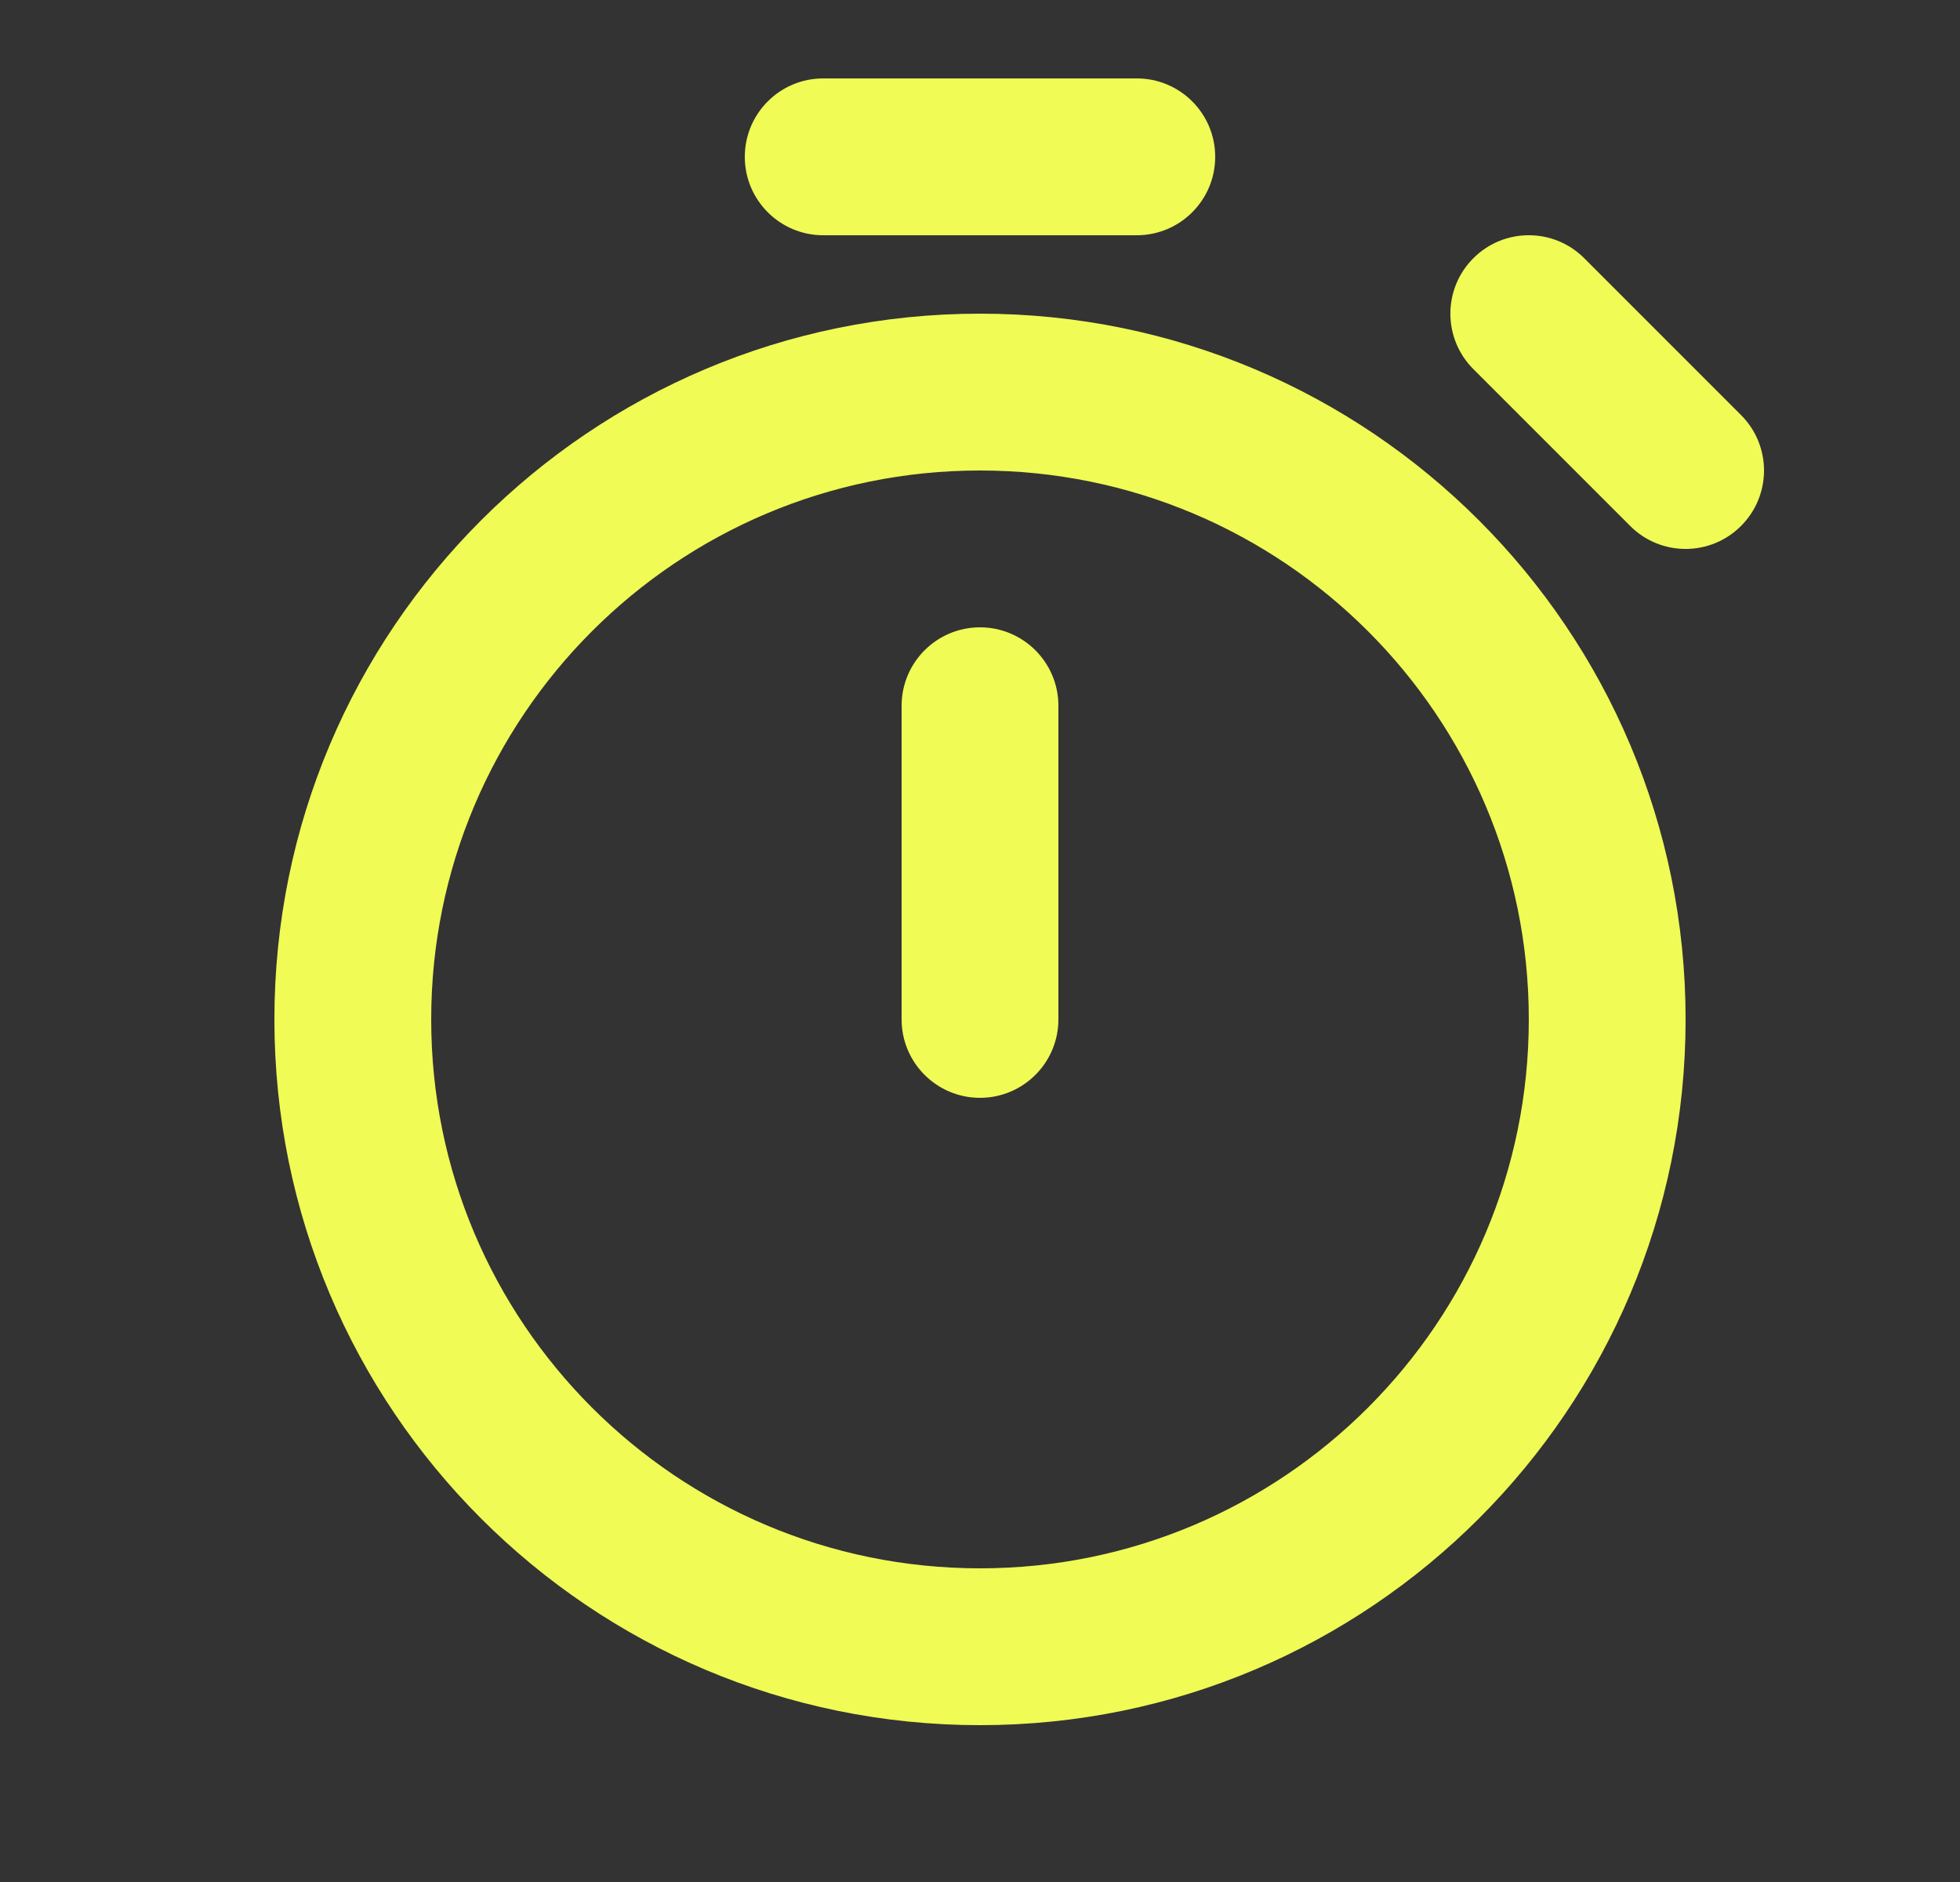 <svg width="25" height="24" viewBox="0 0 25 24" fill="none" xmlns="http://www.w3.org/2000/svg">
<rect x="0" y="0" width="25" height="24" fill="#333333" stroke="none"/>
<path d="M11.5 13C11.5 13.552 11.948 14 12.5 14C13.052 14 13.5 13.552 13.5 13H11.5ZM13.5 9C13.5 8.448 13.052 8 12.5 8C11.948 8 11.5 8.448 11.5 9H13.5ZM20.793 6.707C21.183 7.098 21.817 7.098 22.207 6.707C22.598 6.317 22.598 5.683 22.207 5.293L20.793 6.707ZM20.207 3.293C19.817 2.902 19.183 2.902 18.793 3.293C18.402 3.683 18.402 4.317 18.793 4.707L20.207 3.293ZM10.5 1C9.948 1 9.5 1.448 9.5 2C9.5 2.552 9.948 3 10.5 3V1ZM14.5 3C15.052 3 15.5 2.552 15.5 2C15.5 1.448 15.052 1 14.5 1V3ZM12.5 20C8.634 20 5.5 16.866 5.5 13H3.5C3.5 17.971 7.529 22 12.5 22V20ZM5.5 13C5.5 9.134 8.634 6 12.5 6V4C7.529 4 3.5 8.029 3.5 13H5.5ZM12.5 6C16.366 6 19.5 9.134 19.5 13H21.5C21.5 8.029 17.471 4 12.5 4V6ZM19.5 13C19.5 16.866 16.366 20 12.5 20V22C17.471 22 21.5 17.971 21.5 13H19.5ZM13.5 13V9H11.5V13H13.5ZM22.207 5.293L20.207 3.293L18.793 4.707L20.793 6.707L22.207 5.293ZM10.5 3H14.5V1H10.5V3Z" fill="#F0FB55"/>
</svg>
